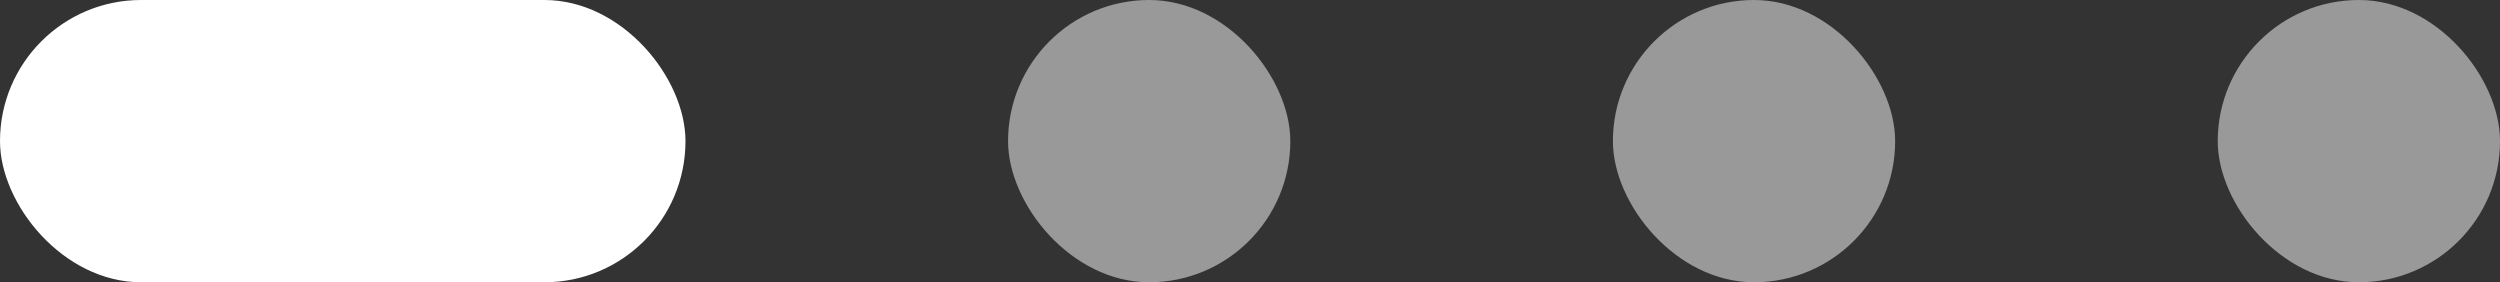 <svg width="62" height="7" viewBox="0 0 62 7" fill="none" xmlns="http://www.w3.org/2000/svg">
<rect x="0" y="0" width="62" height="7" fill="#333333" stroke="none"/>
<rect width="17" height="7" rx="3.5" fill="white"/>
<rect x="25" width="7" height="7" rx="3.5" fill="white" fill-opacity="0.5"/>
<rect x="40" width="7" height="7" rx="3.5" fill="white" fill-opacity="0.5"/>
<rect x="55" width="7" height="7" rx="3.5" fill="white" fill-opacity="0.5"/>
</svg>
